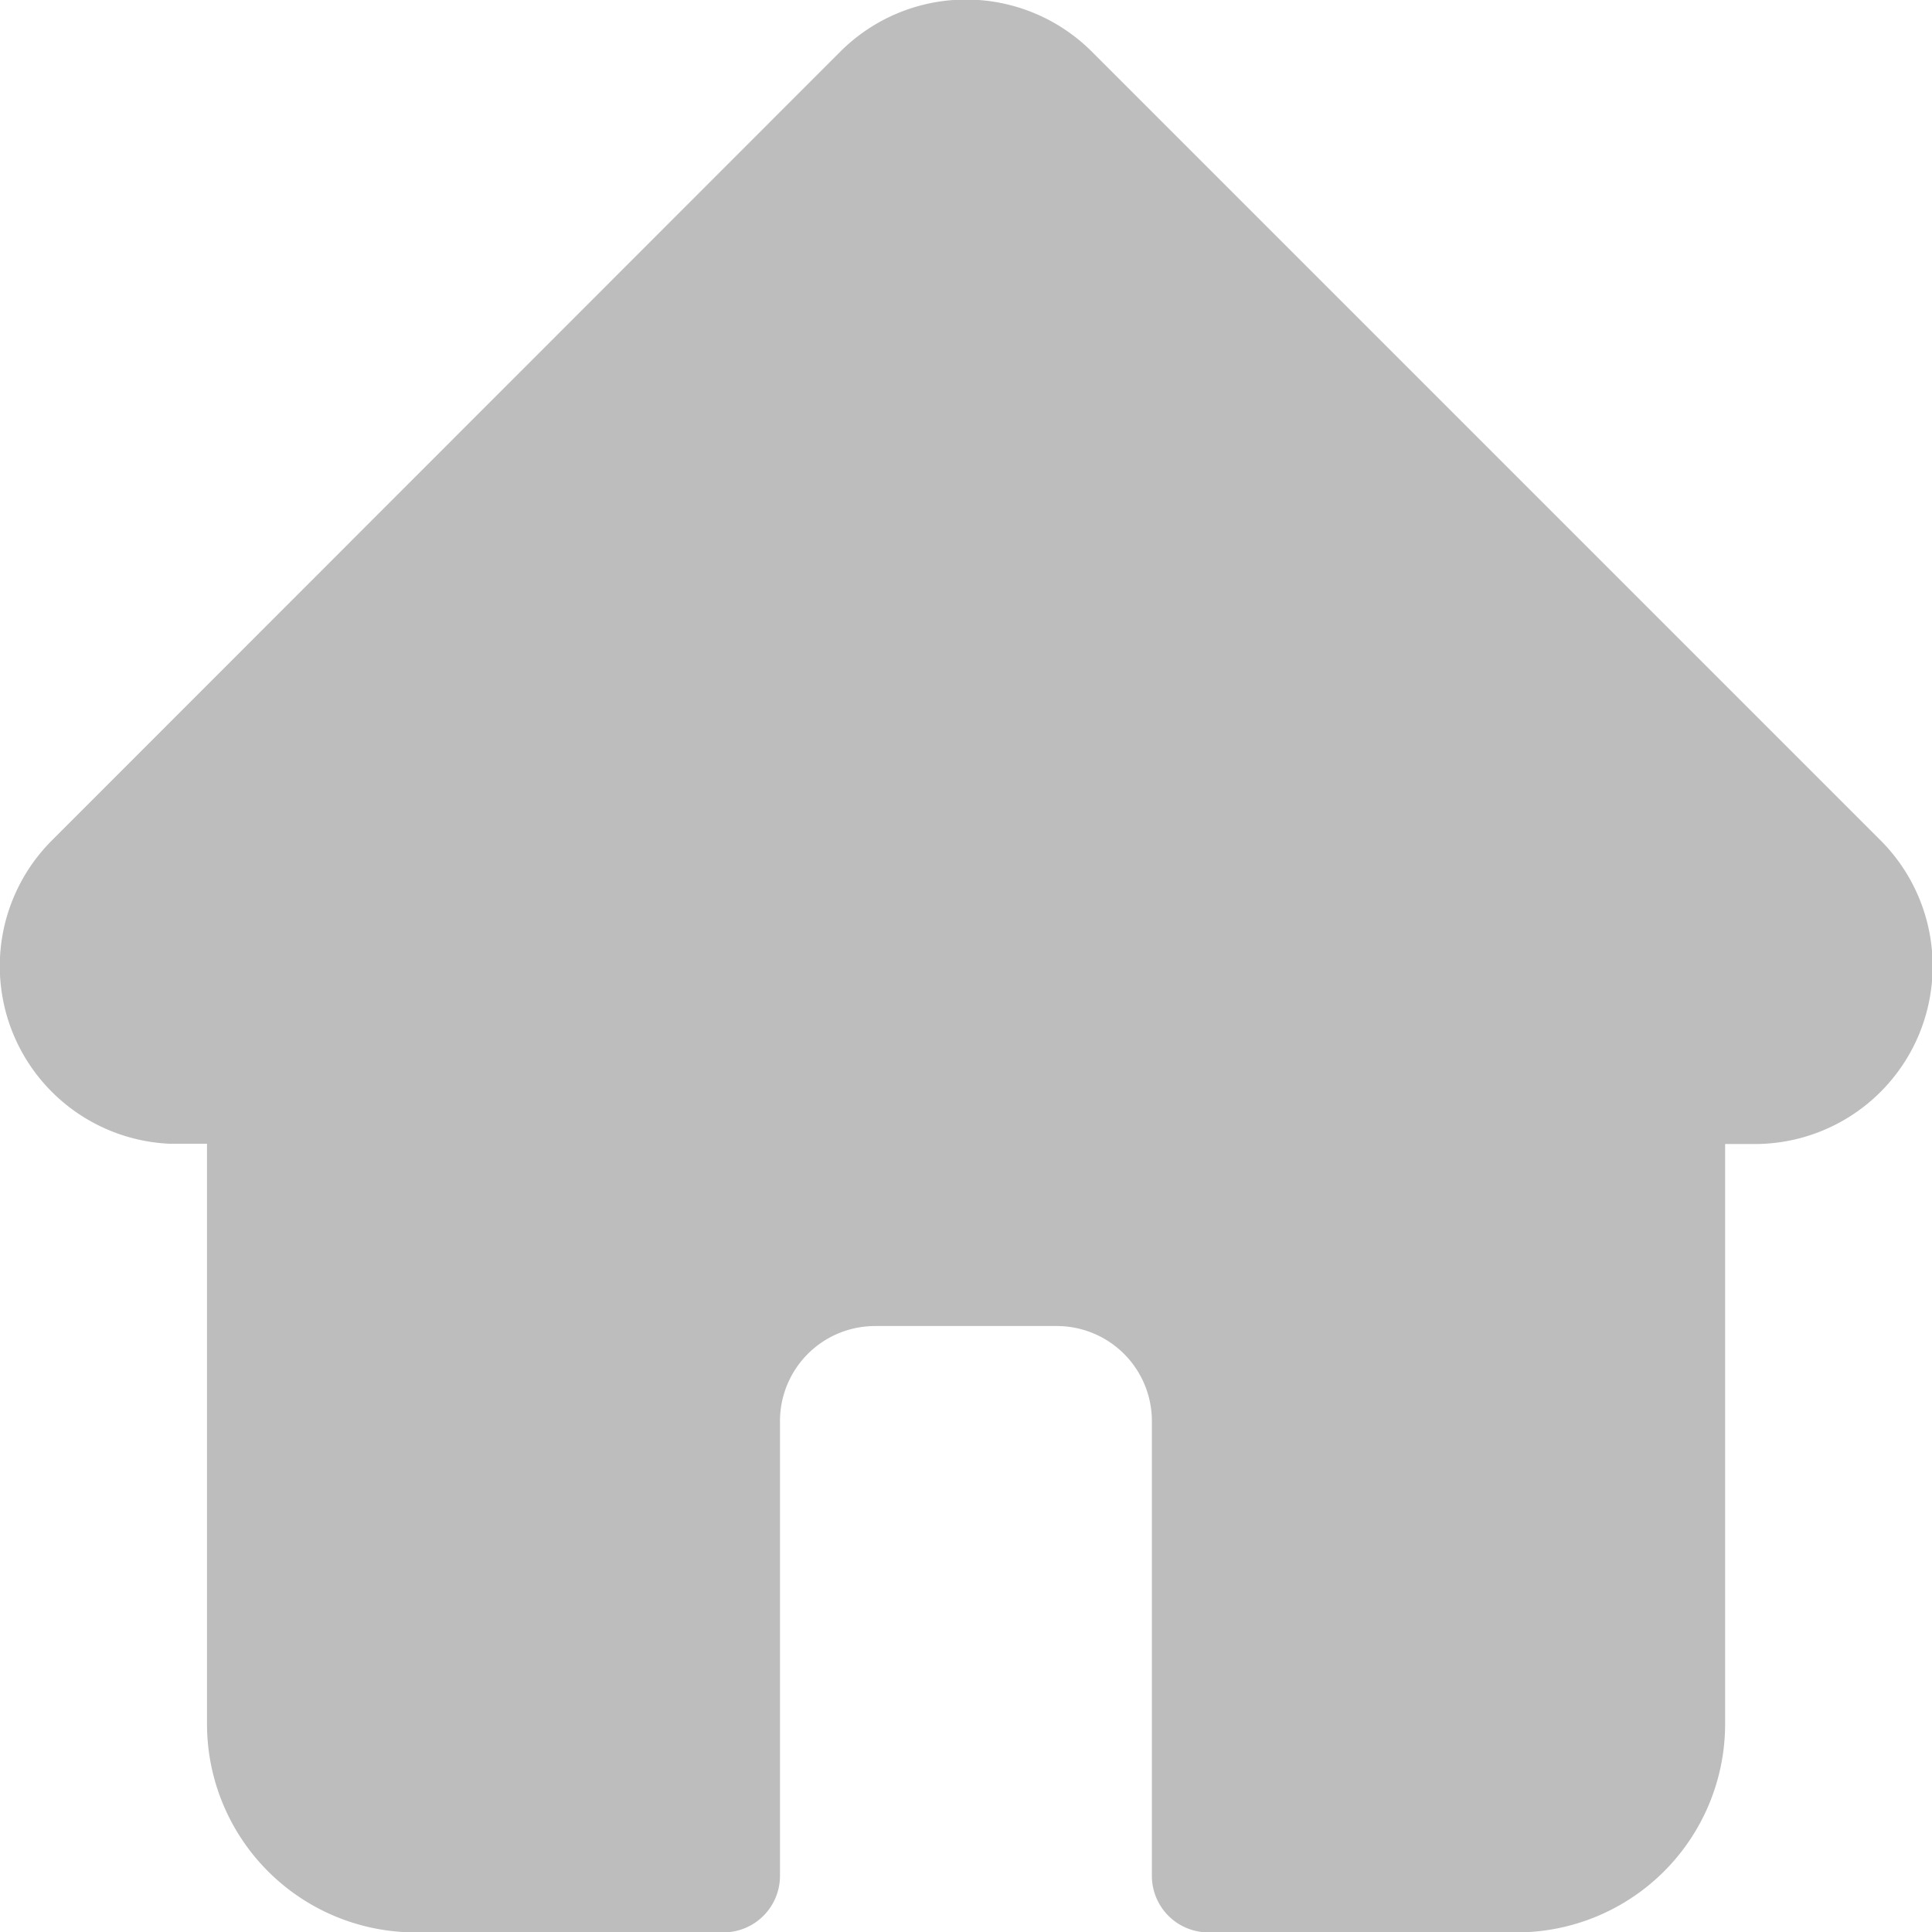 <svg xmlns="http://www.w3.org/2000/svg" width="14.998" height="15" viewBox="0 0 14.998 15">
  <path id="home" d="M14.6,6.524h0L8.476.4A1.381,1.381,0,0,0,6.523.4L.407,6.519.4,6.526A1.38,1.38,0,0,0,1.32,8.878l.043,0h.244v4.5A1.618,1.618,0,0,0,3.222,15H5.616a.439.439,0,0,0,.439-.439V11.03a.738.738,0,0,1,.737-.737H8.205a.738.738,0,0,1,.737.737v3.53A.439.439,0,0,0,9.382,15h2.394a1.618,1.618,0,0,0,1.616-1.616V8.88h.226A1.381,1.381,0,0,0,14.6,6.524Zm0,0" transform="translate(0 0.001)" fill="#bdbdbd"/>
</svg>
